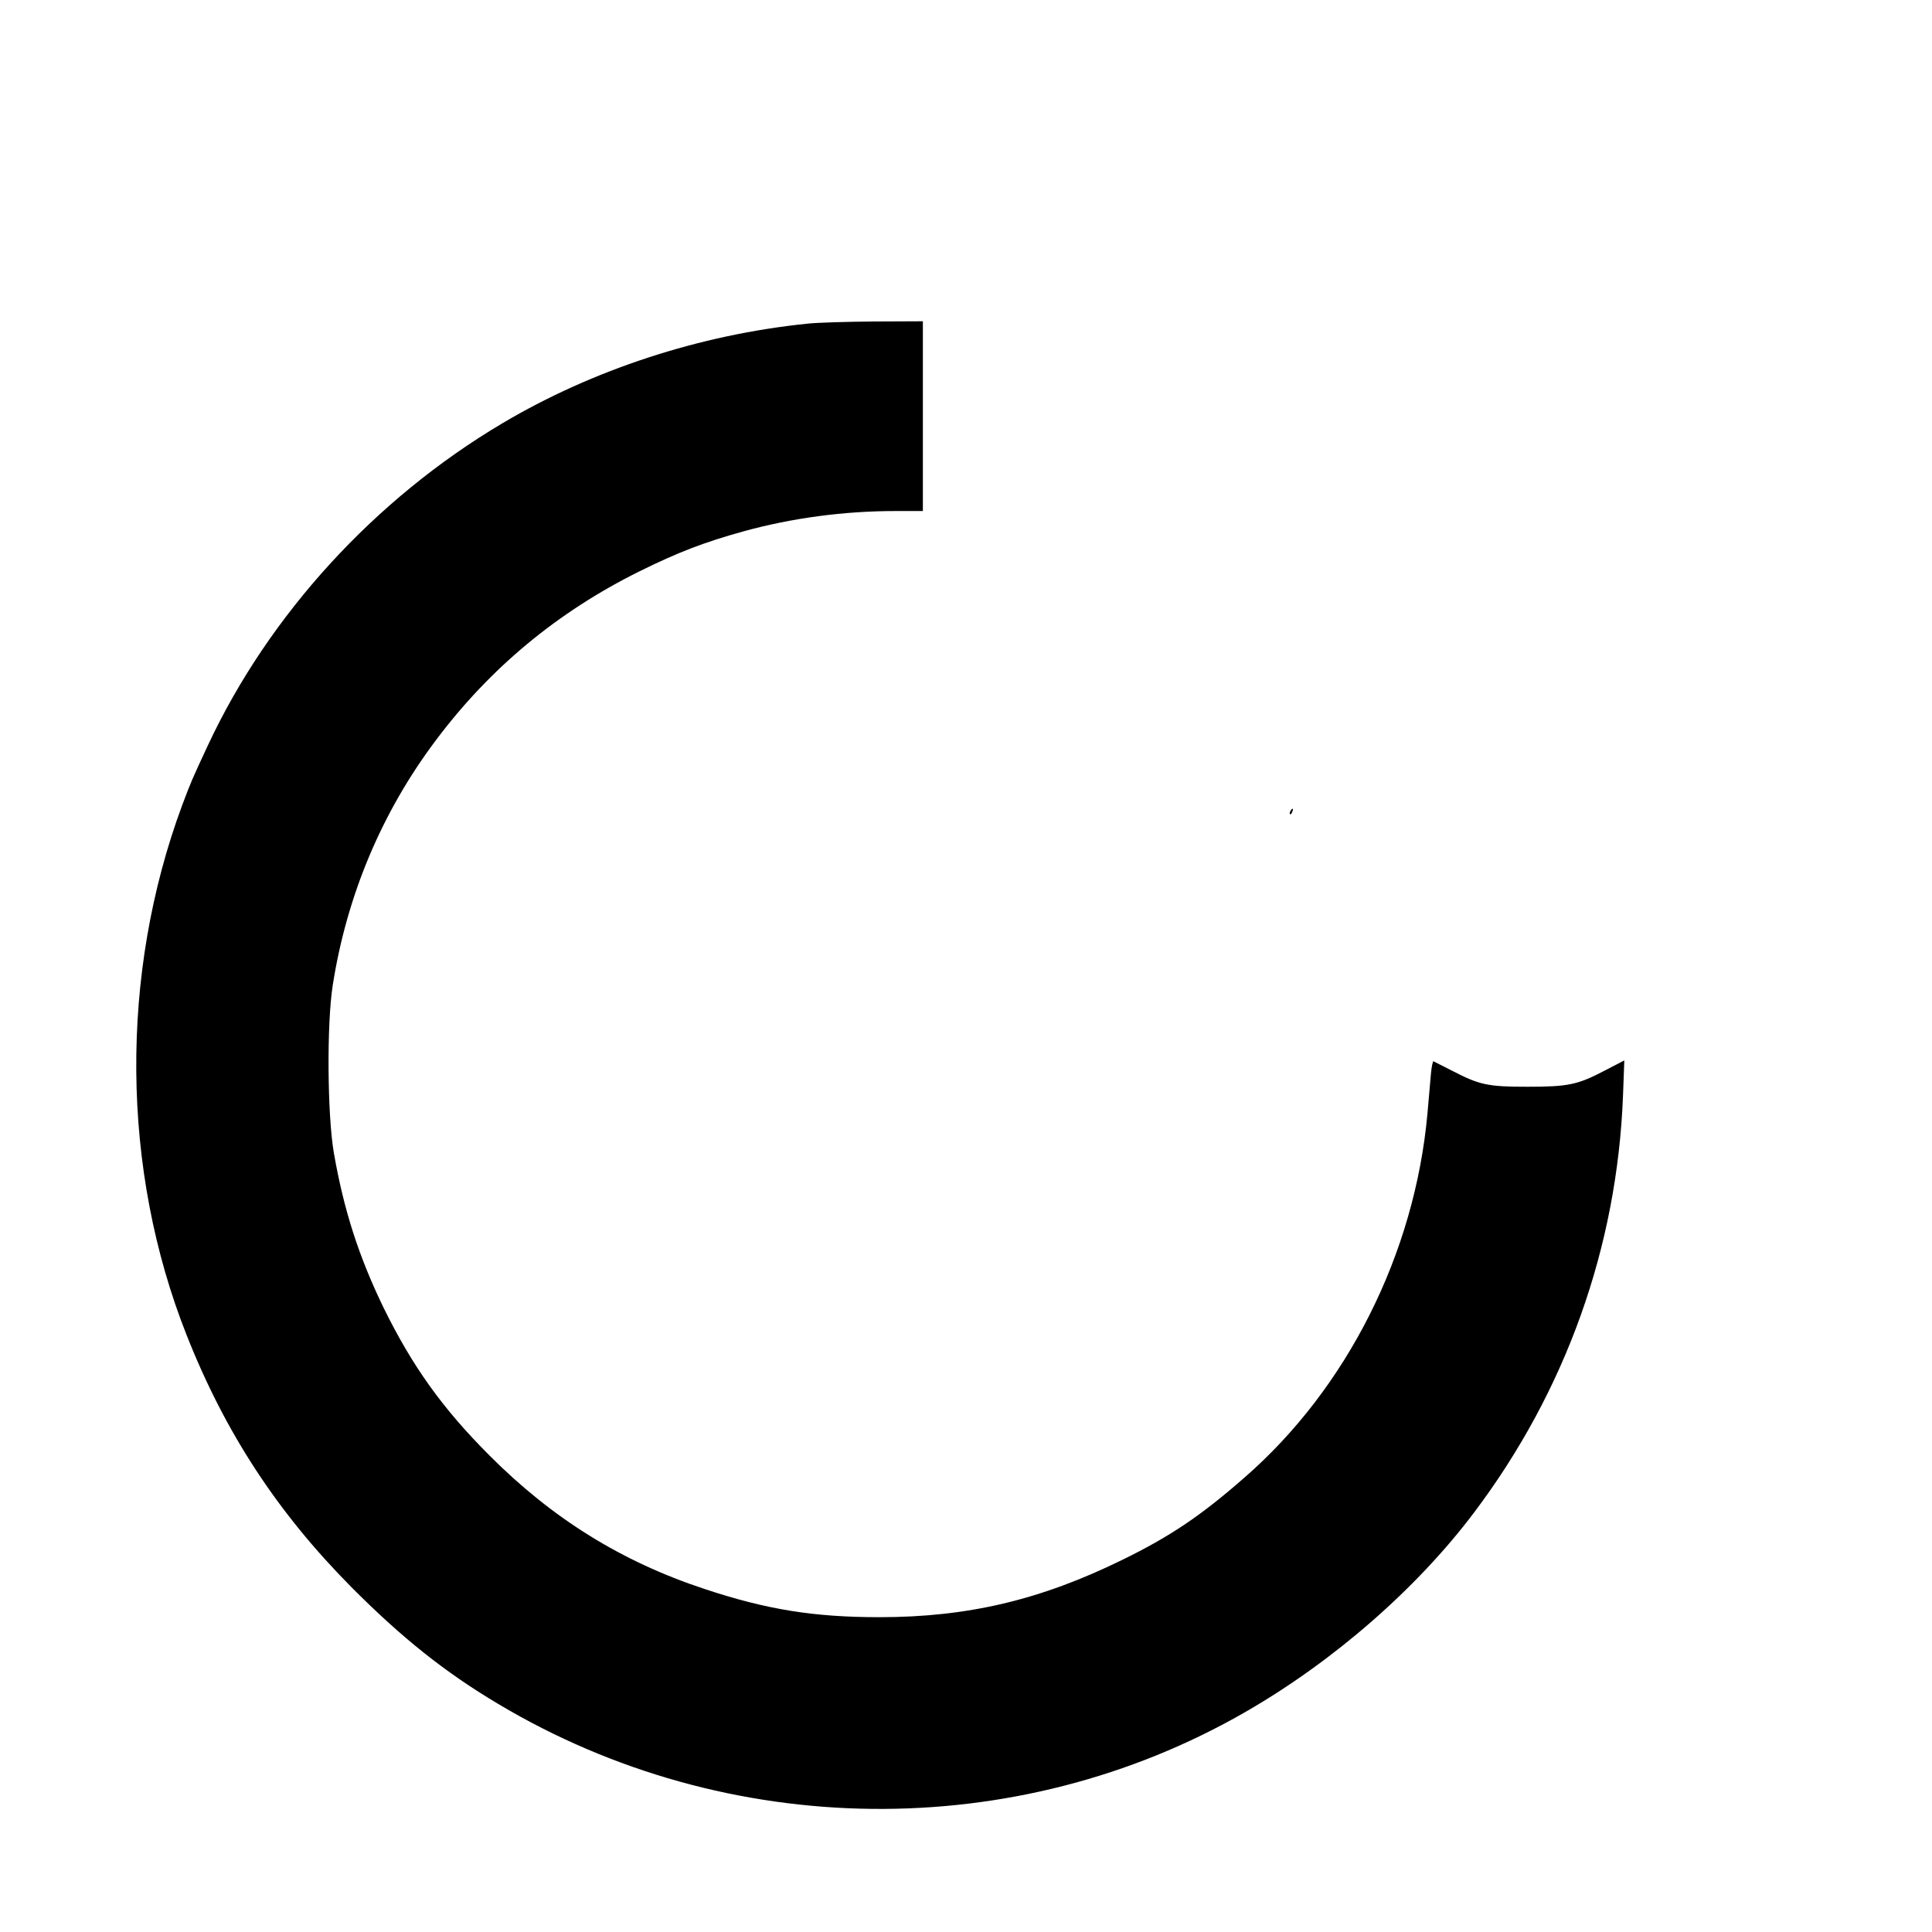<?xml version="1.0" standalone="no"?>
<!DOCTYPE svg PUBLIC "-//W3C//DTD SVG 20010904//EN"
 "http://www.w3.org/TR/2001/REC-SVG-20010904/DTD/svg10.dtd">
<svg version="1.0" xmlns="http://www.w3.org/2000/svg"
 width="896pt" height="896pt" viewBox="0 0 896 896"
 preserveAspectRatio="xMidYMid meet">

<g transform="translate(0,896) scale(0.1,-0.1)"
fill="#000000" stroke="none">
<path d="M3745 7459 c-500 -51 -997 -214 -1415 -462 -592 -351 -1083 -888
-1366 -1494 -76 -163 -77 -166 -119 -277 -291 -785 -284 -1690 21 -2459 179
-453 422 -823 764 -1168 234 -235 433 -394 680 -541 1065 -636 2402 -650 3465
-38 409 235 796 573 1061 925 426 565 664 1232 691 1934 l6 163 -89 -46 c-127
-67 -171 -76 -360 -76 -183 0 -222 8 -349 74 -44 22 -83 42 -87 44 -3 2 -9
-25 -12 -60 -3 -35 -10 -117 -16 -183 -59 -649 -372 -1272 -848 -1687 -203
-178 -346 -274 -567 -382 -379 -186 -717 -266 -1126 -266 -304 0 -523 35 -812
131 -385 127 -706 327 -997 619 -218 218 -358 414 -491 685 -115 237 -185 454
-231 720 -30 176 -33 596 -5 775 65 416 227 802 477 1135 252 337 566 597 945
785 182 90 303 136 484 186 225 62 466 94 704 94 l127 0 0 440 0 440 -227 -1
c-126 -1 -264 -5 -308 -10z"/>
<path d="M5985 5199 c-4 -6 -5 -12 -2 -15 2 -3 7 2 10 11 7 17 1 20 -8 4z"/>
</g>
</svg>
